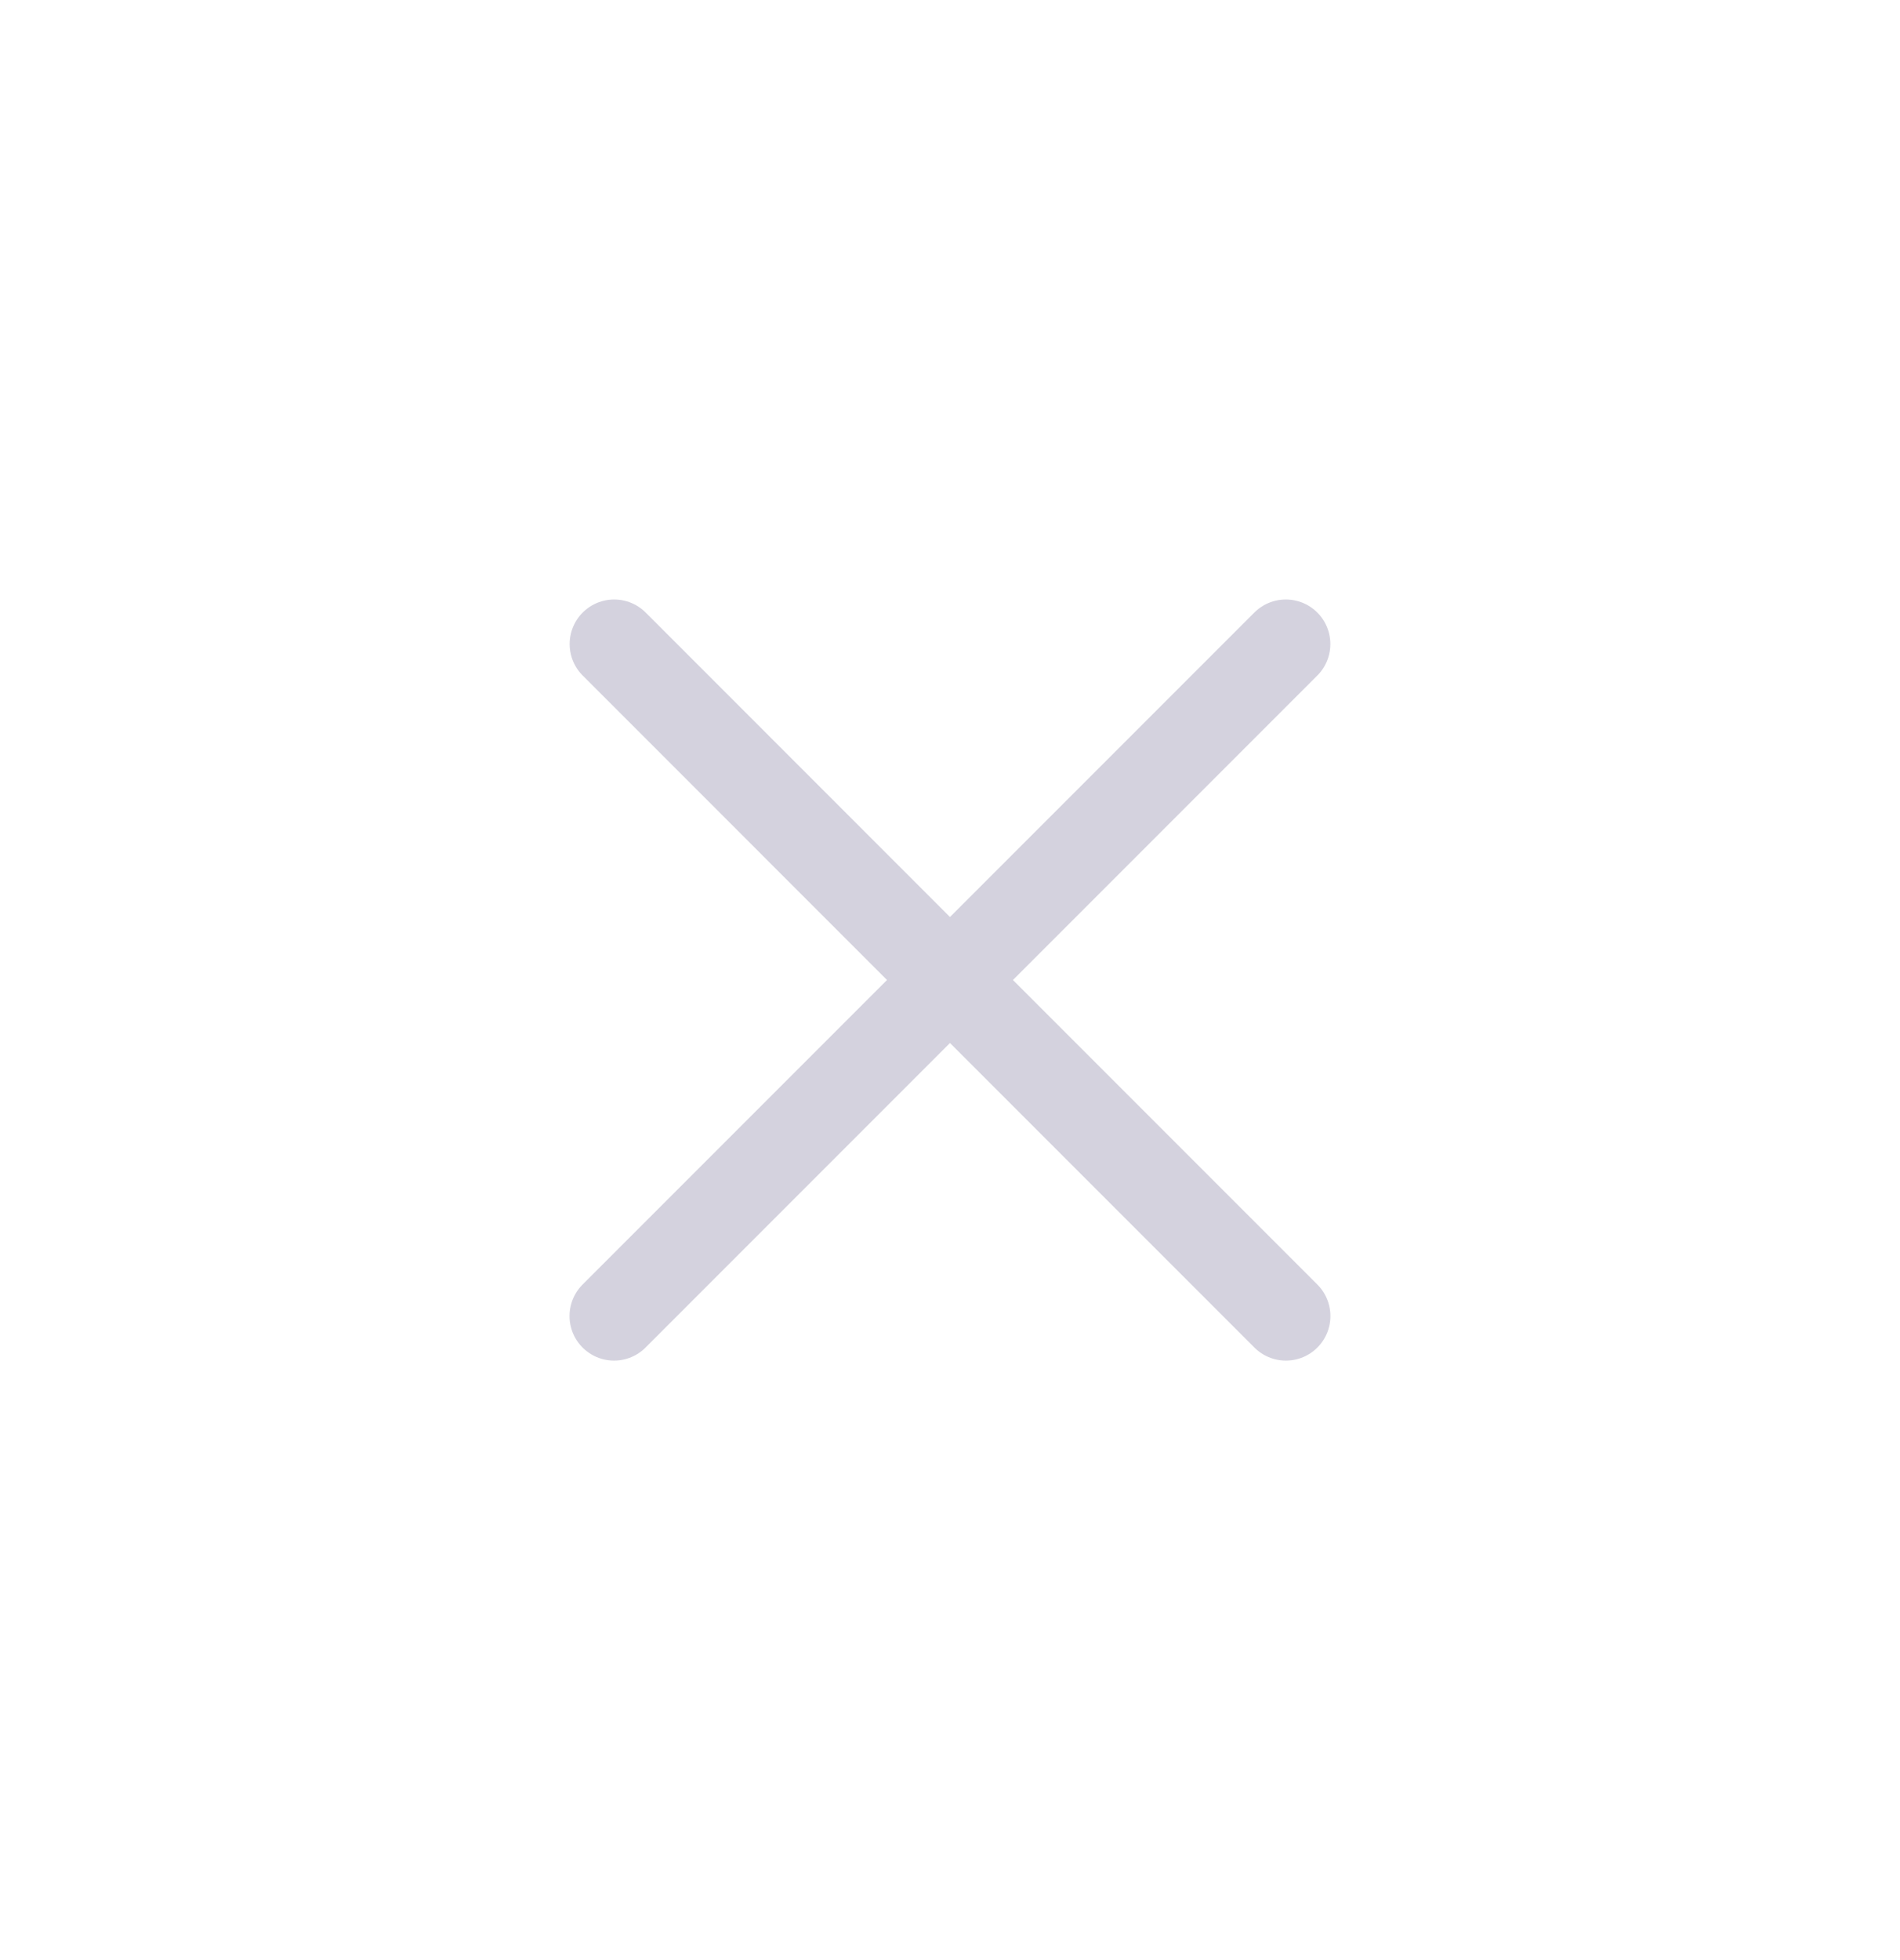 <svg width="32" height="33" viewBox="0 0 32 33" fill="none" xmlns="http://www.w3.org/2000/svg">
<g clip-path="url(#clip0_60299_1678)">
<path d="M10.344 10.843L21.657 22.157" stroke="#D4D2DE" stroke-width="1.5" stroke-linecap="round" stroke-linejoin="round"/>
<path d="M10.342 22.157L21.656 10.843" stroke="#D4D2DE" stroke-width="1.5" stroke-linecap="round" stroke-linejoin="round"/>
</g>
<defs>
<clipPath id="clip0_60299_1678">
<rect width="32" height="32" fill="white" transform="translate(0 0.5)"/>
</clipPath>
</defs>
</svg>
